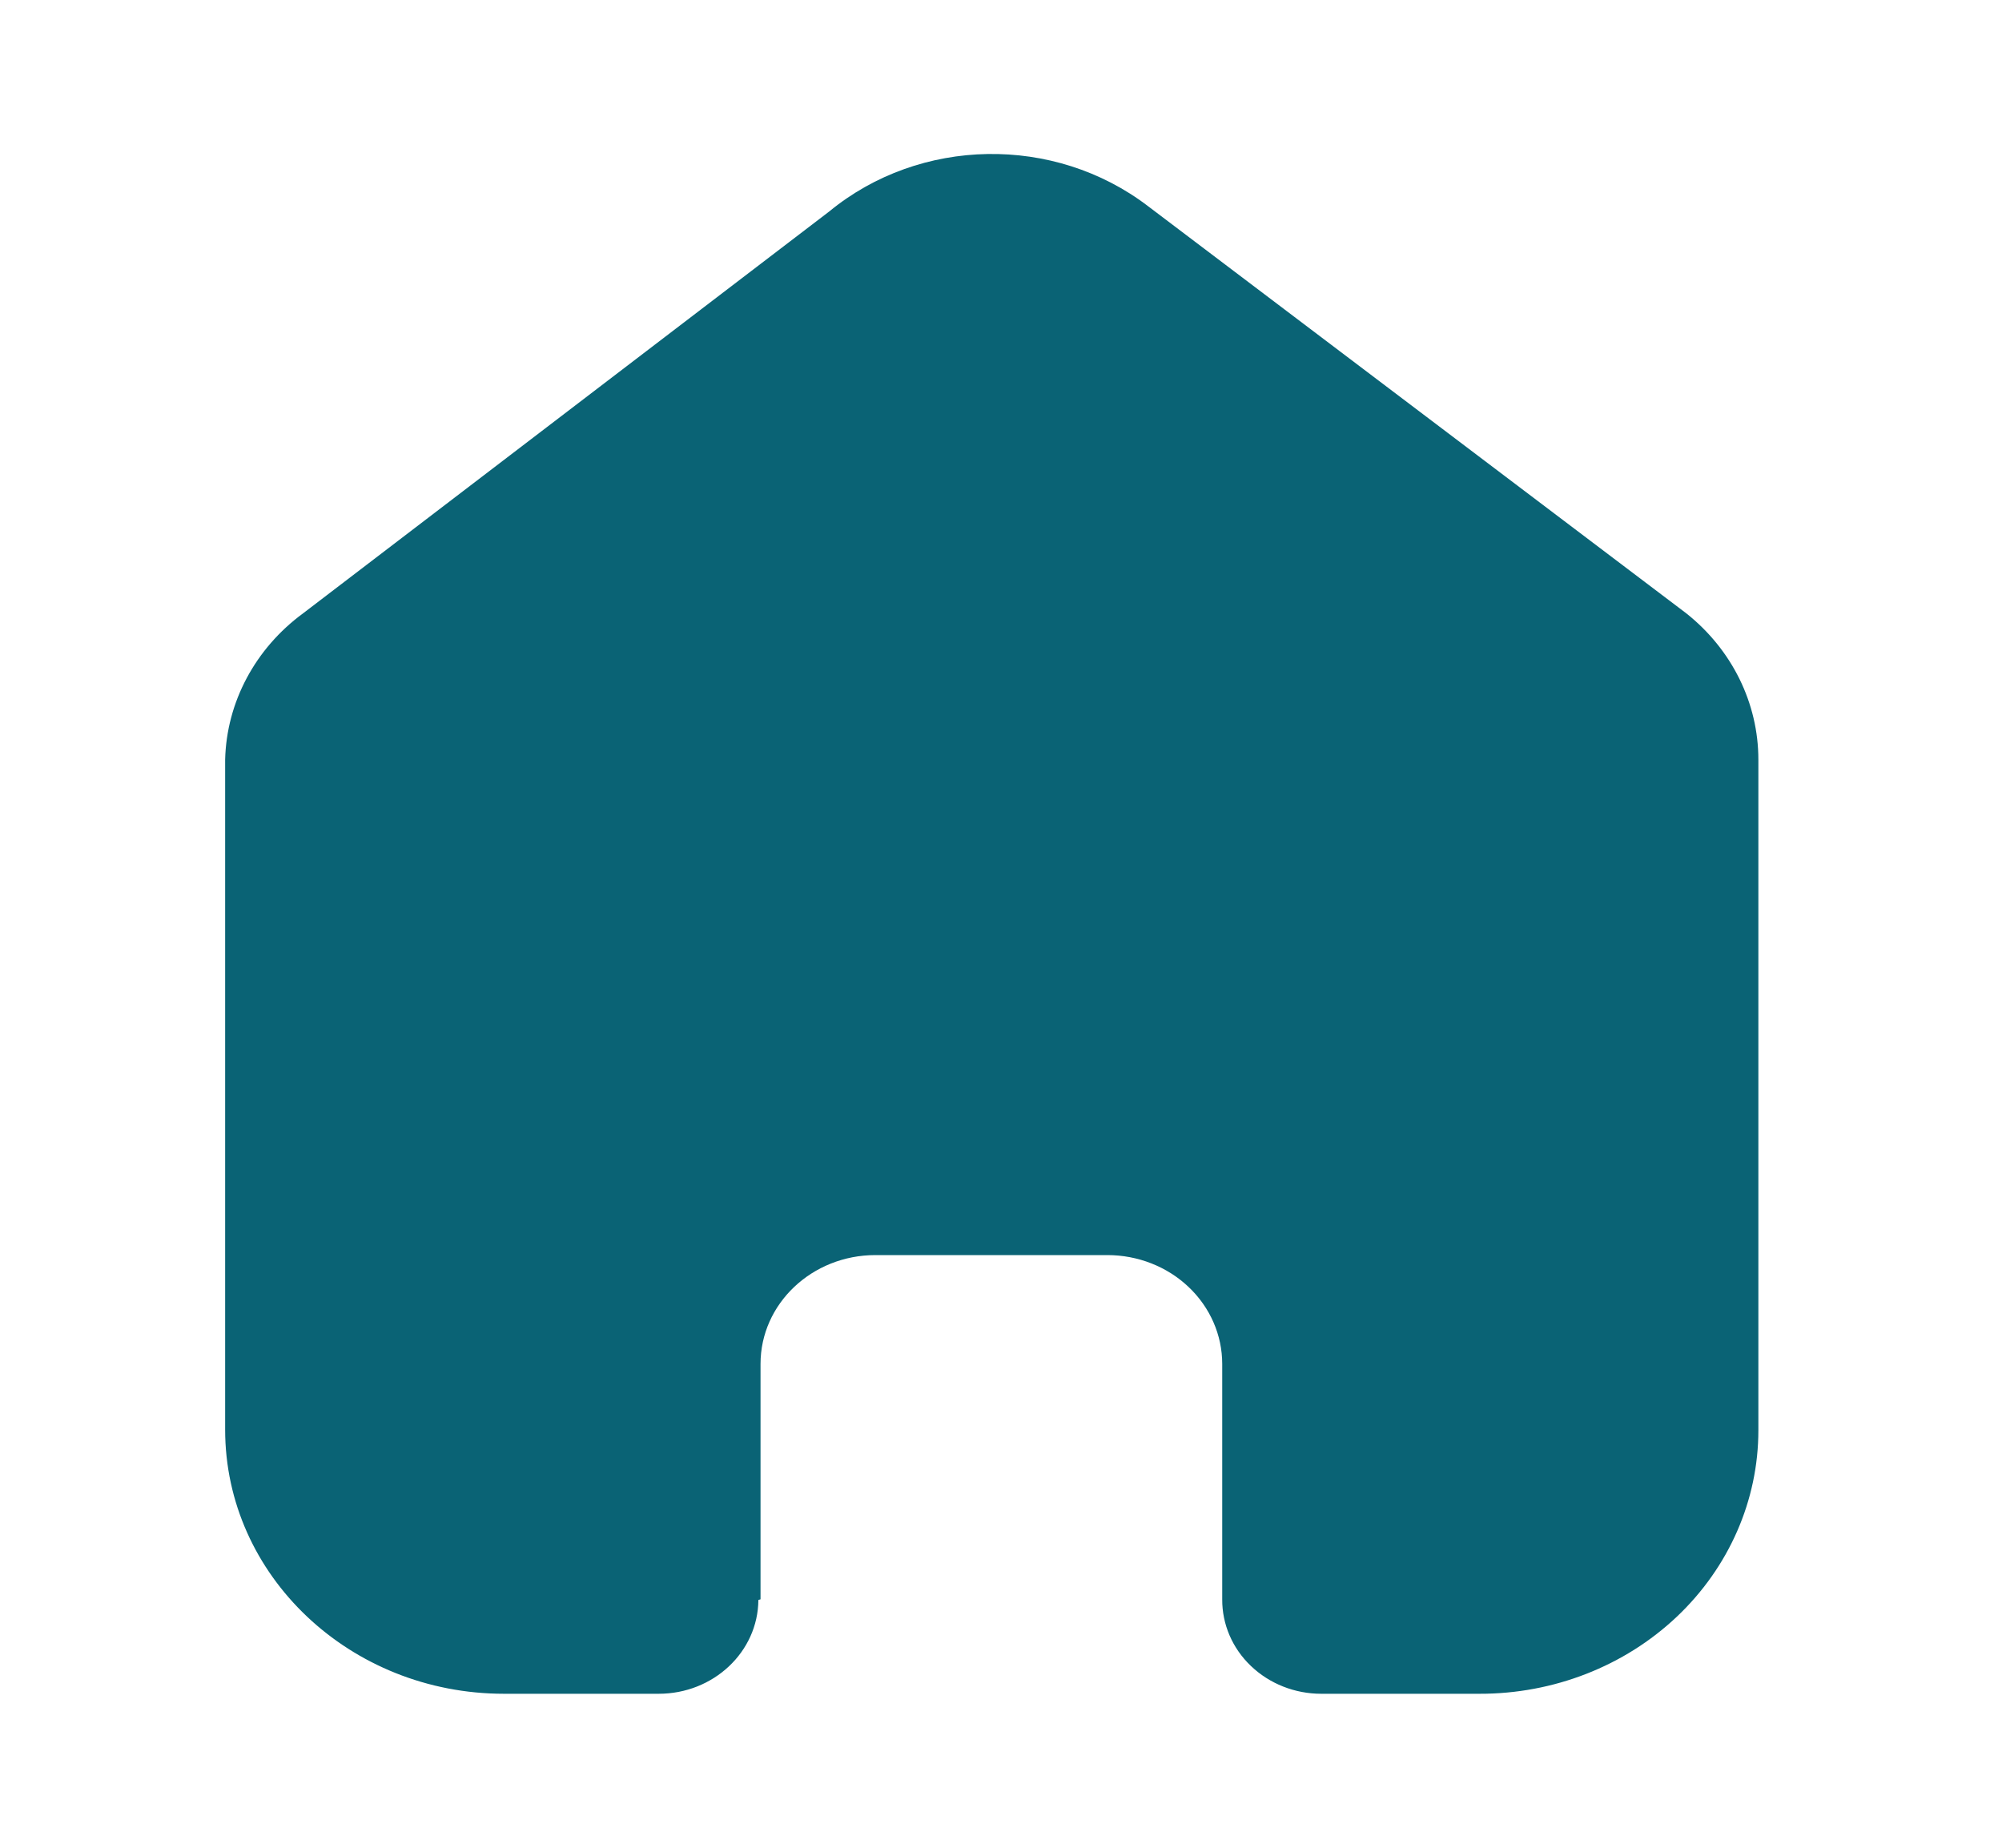 <svg xmlns="http://www.w3.org/2000/svg" width="26" height="24" viewBox="0 0 26 24" fill="none">
  <path d="M9.877 20.773V17.716C9.877 16.935 10.545 16.302 11.369 16.302H14.381C14.777 16.302 15.157 16.451 15.436 16.716C15.716 16.981 15.873 17.341 15.873 17.716V20.773C15.871 21.098 16.005 21.41 16.247 21.64C16.488 21.87 16.816 22 17.159 22H19.214C20.174 22.002 21.095 21.643 21.775 21.001C22.454 20.359 22.836 19.487 22.836 18.578V9.867C22.836 9.132 22.492 8.436 21.898 7.965L14.907 2.676C13.691 1.749 11.948 1.778 10.769 2.747L3.938 7.965C3.315 8.422 2.942 9.121 2.924 9.867V18.569C2.924 20.464 4.546 22 6.546 22H8.554C9.266 22 9.844 21.456 9.849 20.782L9.877 20.773Z" fill="#0A6375"/>
</svg>